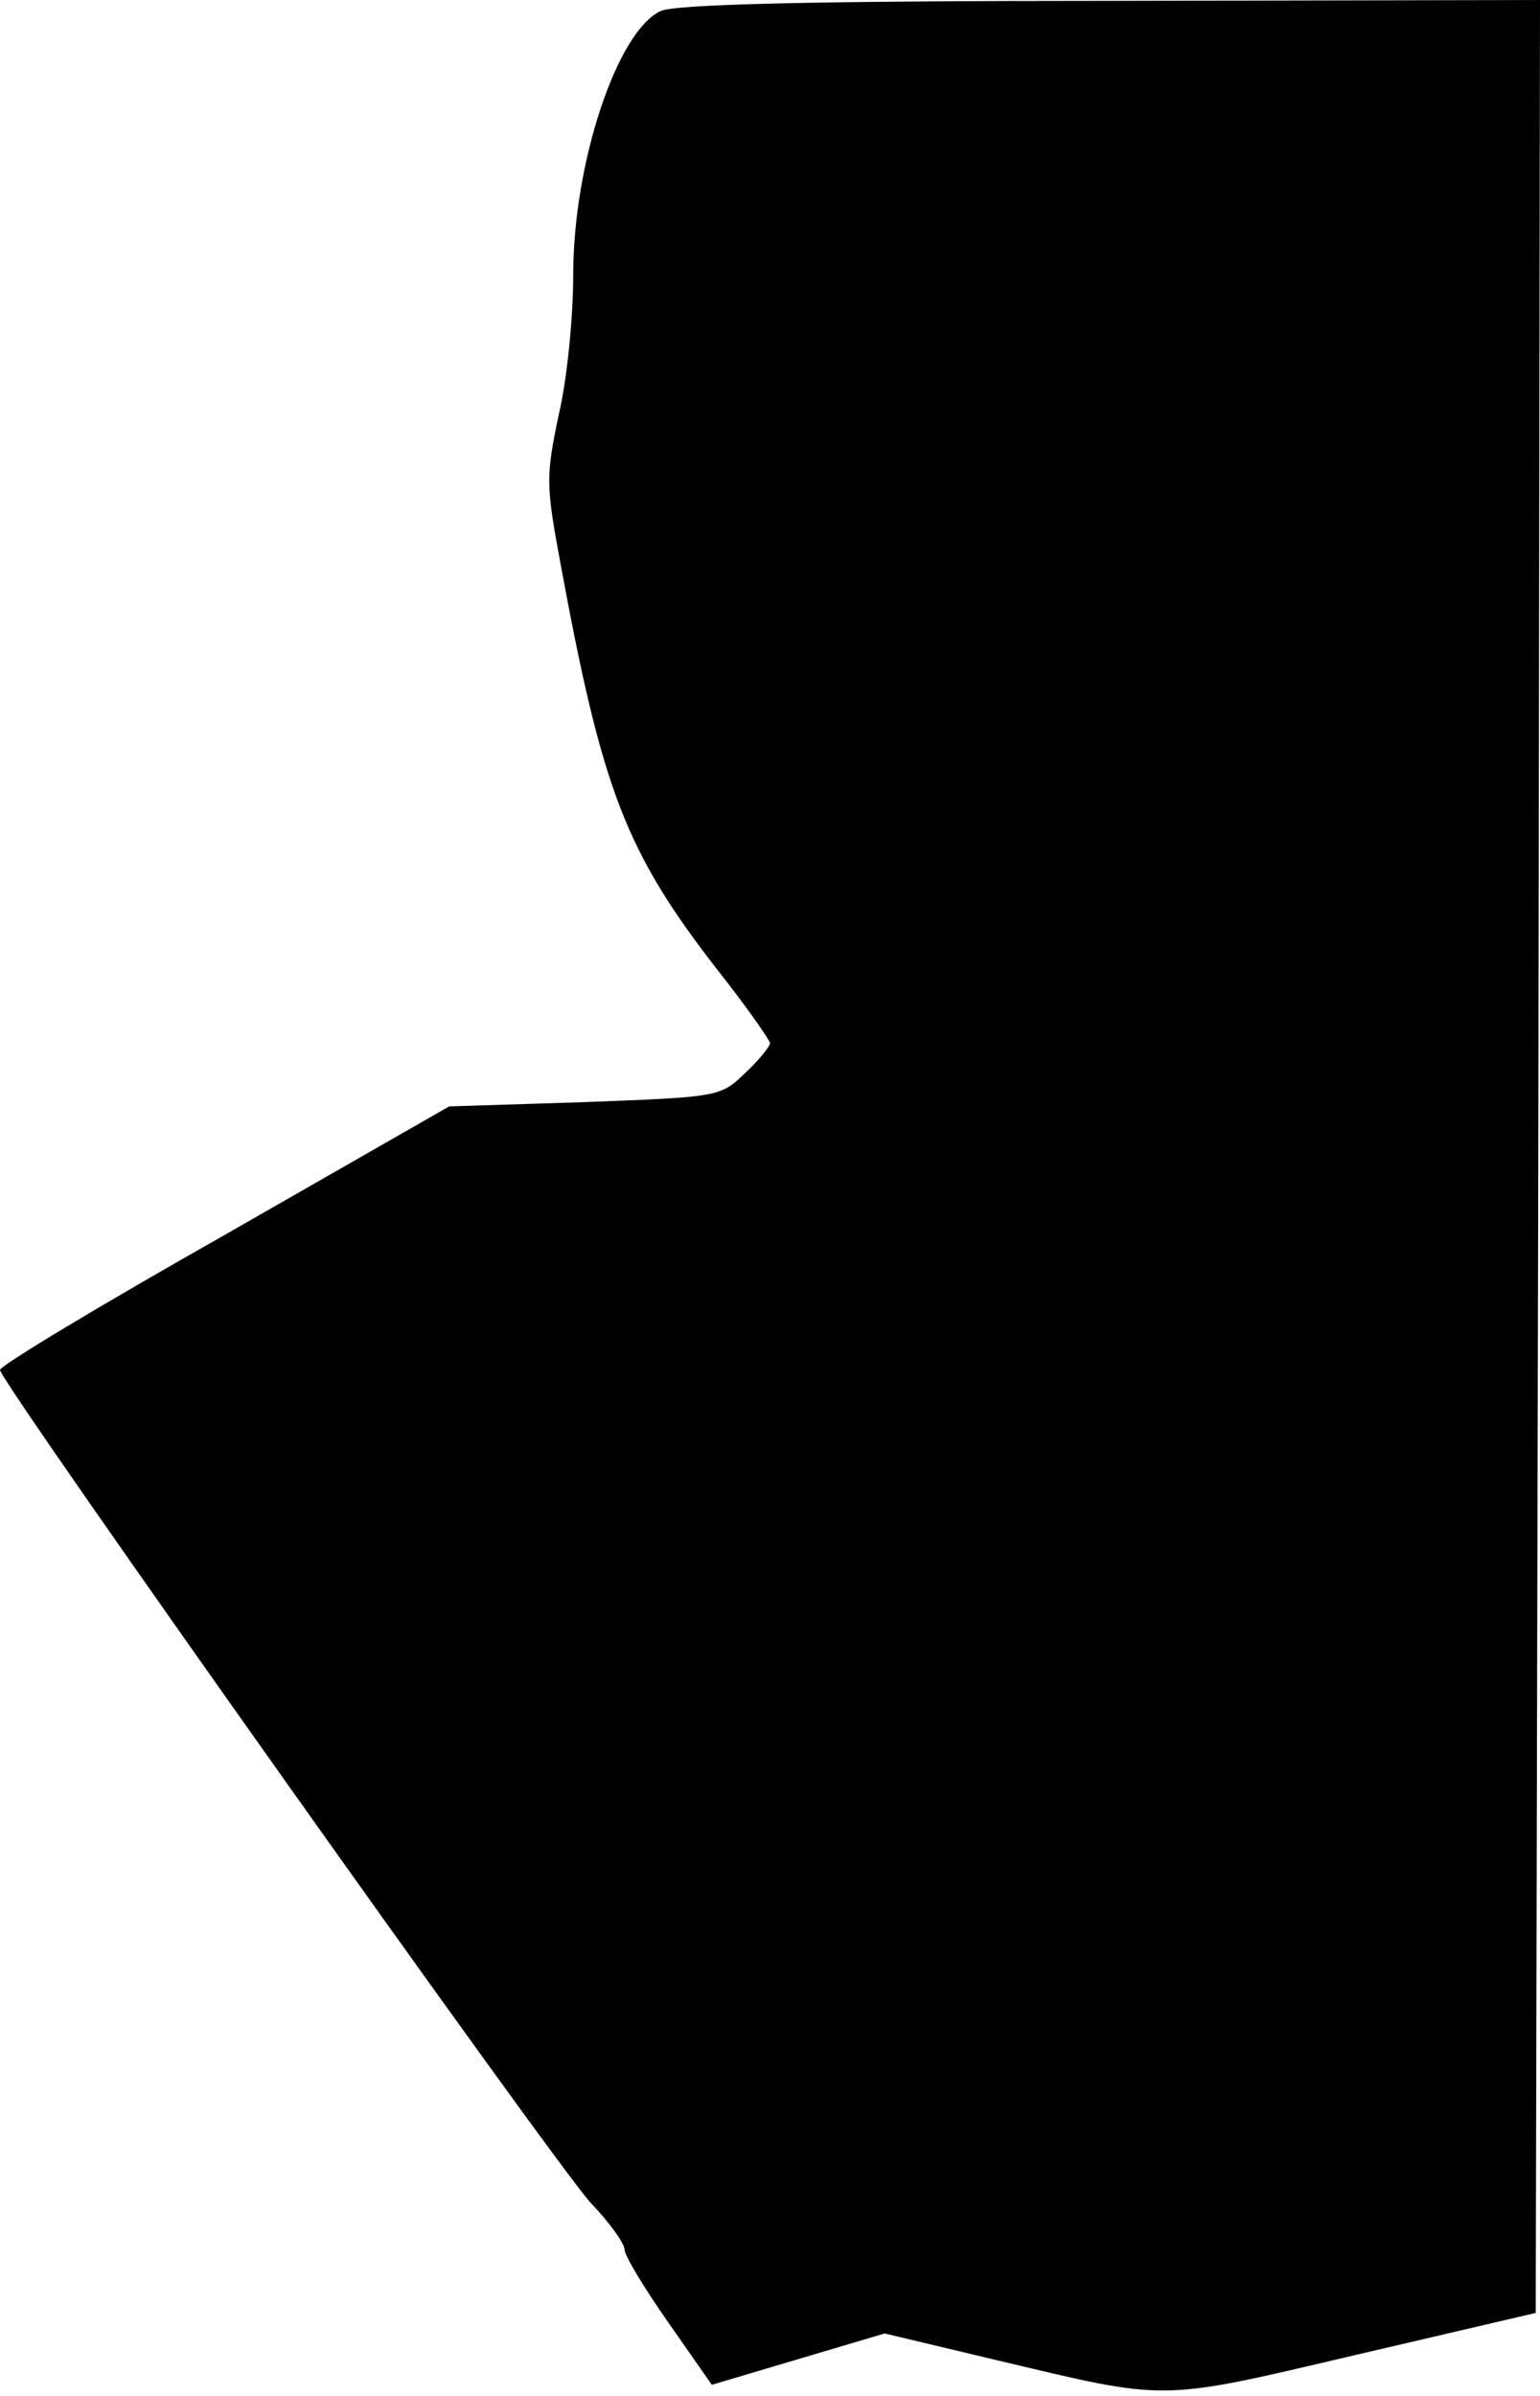 <?xml version="1.0" standalone="no"?>
<!DOCTYPE svg PUBLIC "-//W3C//DTD SVG 20010904//EN"
 "http://www.w3.org/TR/2001/REC-SVG-20010904/DTD/svg10.dtd">
<svg version="1.0" xmlns="http://www.w3.org/2000/svg"
 width="180pt" height="280pt" viewBox="0 0 180 280"
 preserveAspectRatio="xMidYMid meet">
<g transform="translate(0,280) scale(0.1,-0.1)"
fill="#000000" stroke="none">
<path fill="#000000" stroke="none" d="M772 2787 c-51 -24 -102 -178 -102
-308 0 -49 -7 -122 -17 -164 -15 -72 -15 -81 2 -173 49 -266 76 -337 184 -476
34 -43 61 -82 61 -85 0 -4 -13 -20 -29 -35 -29 -28 -31 -28 -188 -34 l-158 -5
-262 -150 c-145 -82 -263 -153 -263 -158 0 -14 652 -933 691 -974 22 -23 39
-47 39 -54 0 -7 23 -45 51 -85 l51 -73 101 30 101 30 130 -31 c203 -48 187
-49 421 6 l210 49 3 1351 2 1352 -502 -1 c-349 0 -510 -4 -526 -12z"/>
</g>
</svg>
